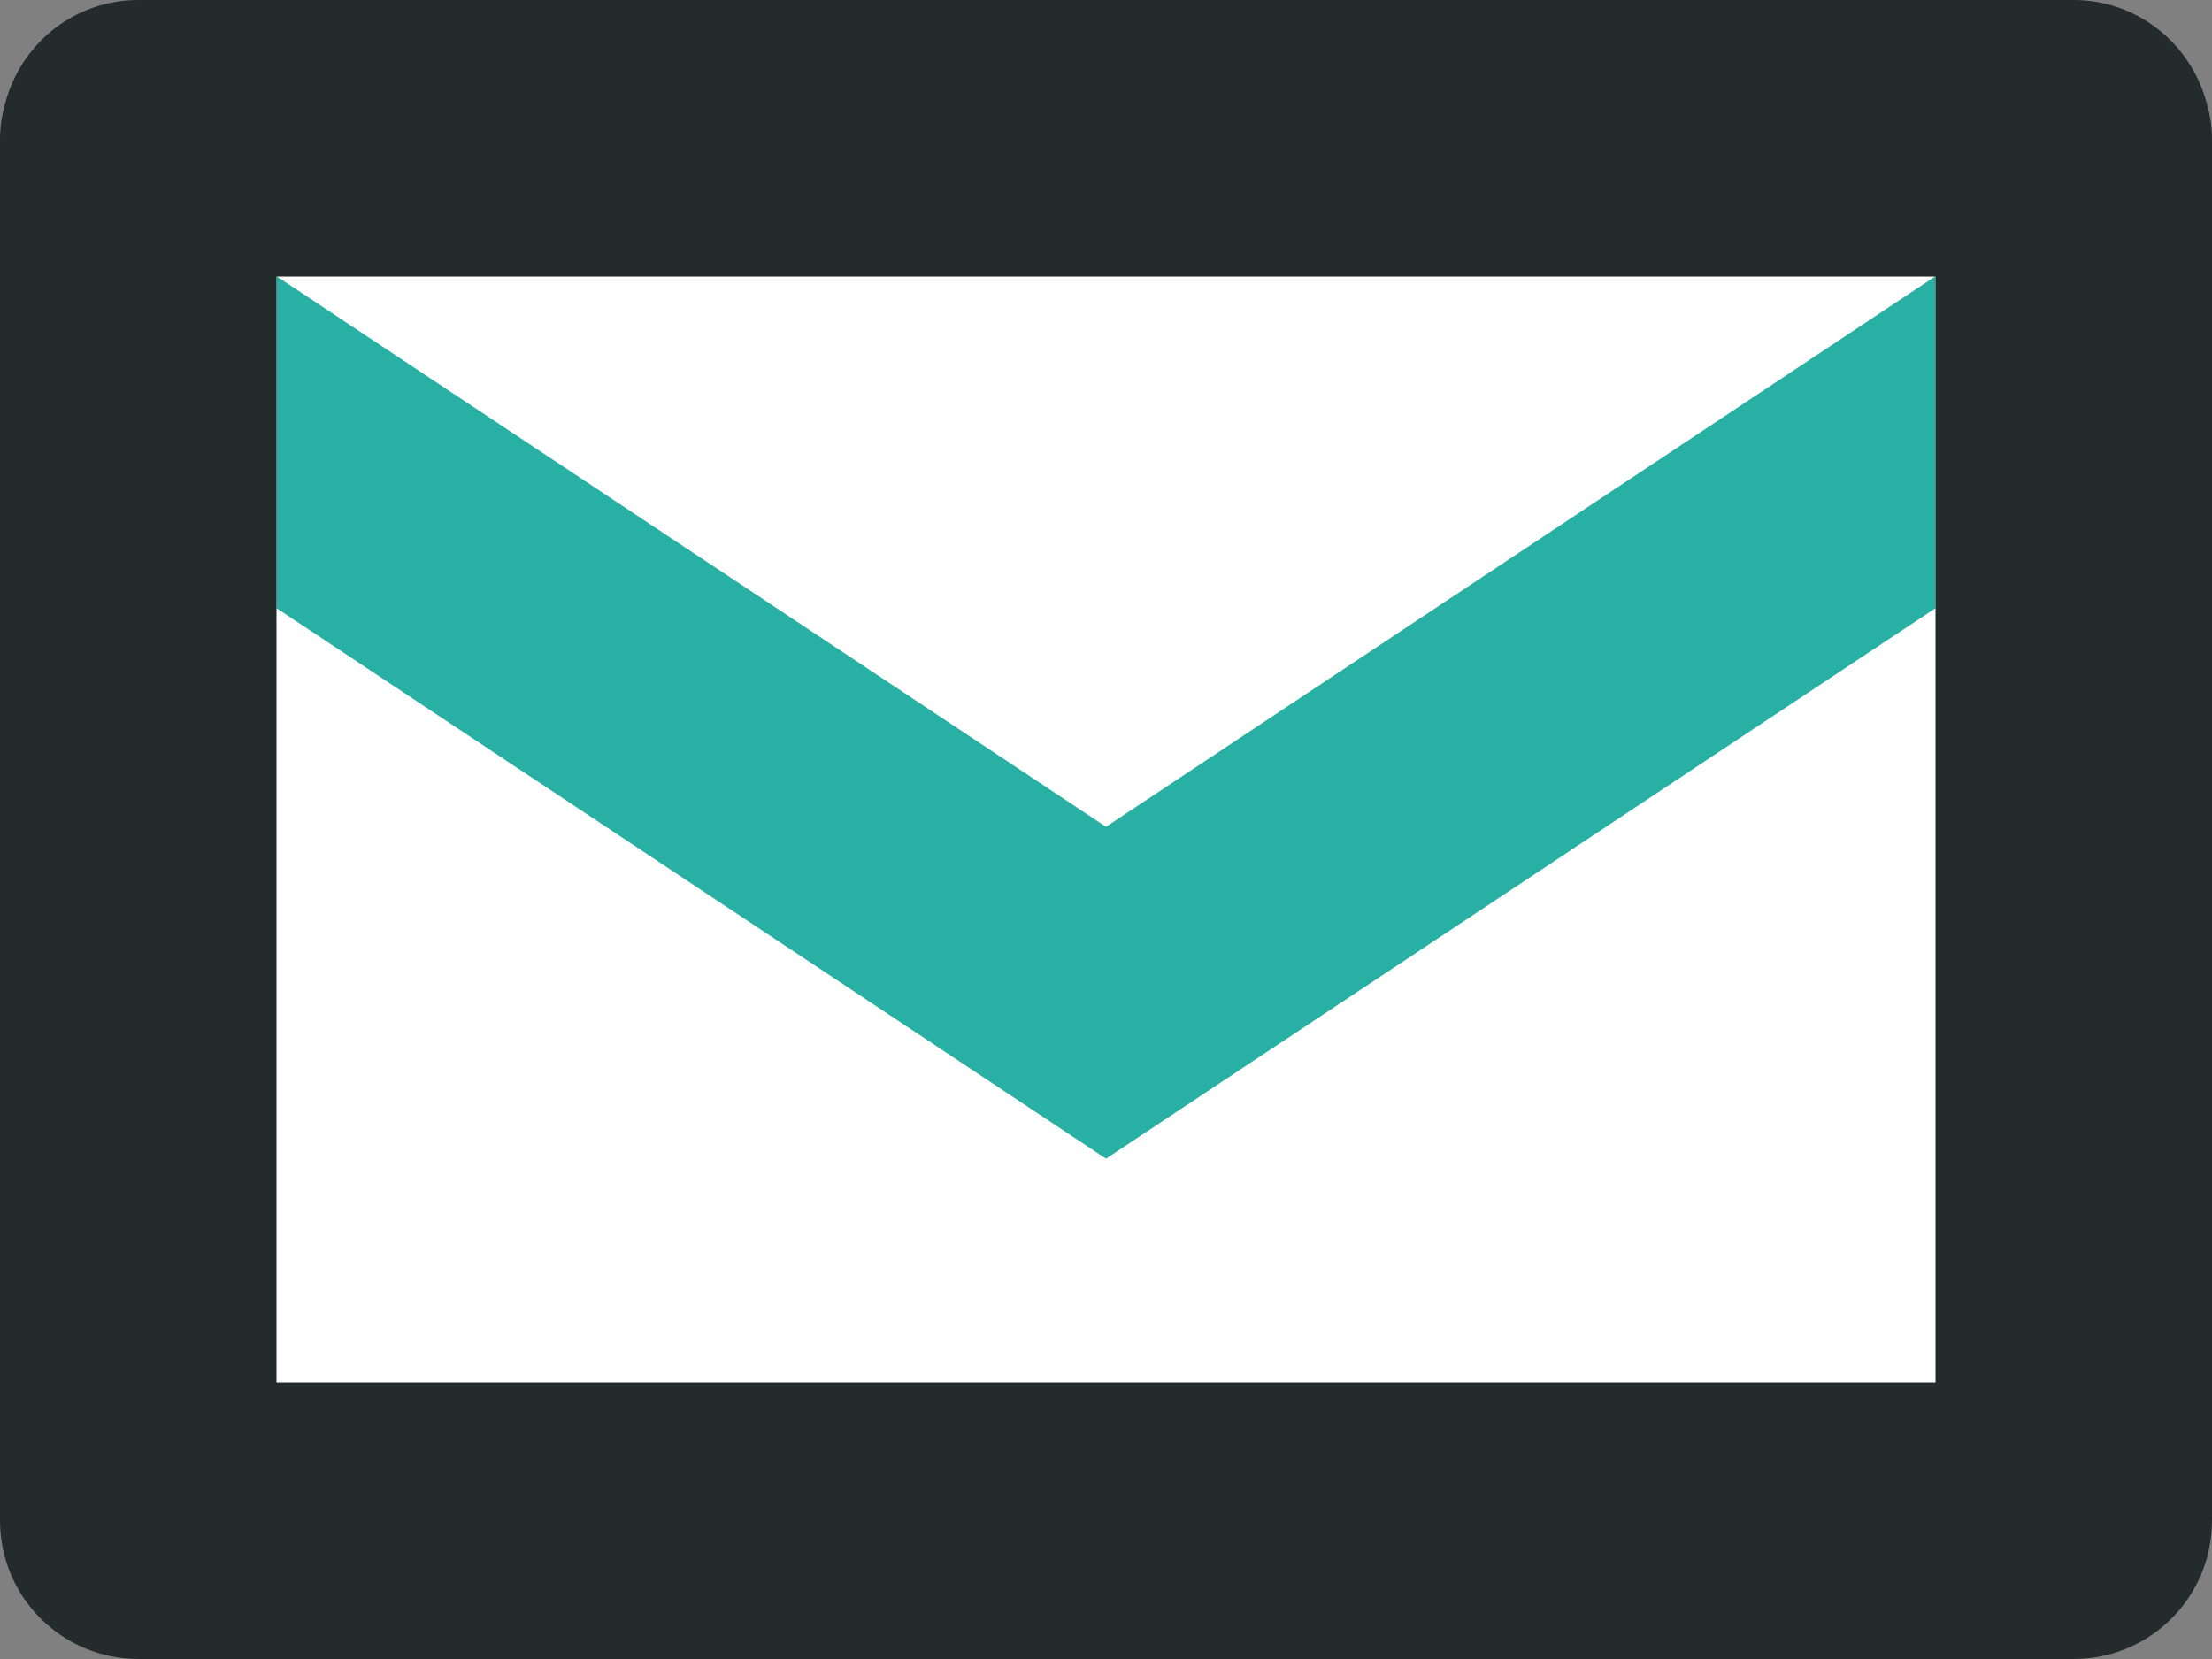 <?xml version="1.0" encoding="UTF-8" standalone="no"?>
<svg width="128px" height="96px" viewBox="0 0 128 96" version="1.1" xmlns="http://www.w3.org/2000/svg" xmlns:xlink="http://www.w3.org/1999/xlink" xmlns:sketch="http://www.bohemiancoding.com/sketch/ns">
    <rect x="0" y="0" width="128" height="96" fill="#808080" stroke="none"/>
    <!-- Generator: Sketch 3.3.2 (12043) - http://www.bohemiancoding.com/sketch -->
    <title>email 2</title>
    <desc></desc>
    <defs></defs>
    <g id="styleguide" stroke="none" stroke-width="1" fill="none" fill-rule="evenodd" sketch:type="MSPage">
        <g id="Artboard-6" sketch:type="MSArtboardGroup" transform="translate(-641, -2550)">
            <g id="email" sketch:type="MSLayerGroup" transform="translate(311, 2483)">
                <g id="email-2" transform="translate(330, 67)" sketch:type="MSShapeGroup">
                    <rect id="Rectangle-83" fill="#FFFFFF" x="8" y="10" width="116" height="78"></rect>
                    <path d="M111.976,16 L64,47.844 L16.024,16 L16,16 L16,35.192 L64,67.048 L112,35.192 L112,16 L111.976,16" id="Fill-1" fill="#27B0A3"></path>
                    <path d="M127.596,5.632 C126.576,2.376 123.576,0 119.992,0 L8.008,0 C4.4,0 1.412,2.376 0.4,5.628 C0.164,6.388 0,7.18 0,8.02 L0,87.98 C0,92.412 3.584,96 8.008,96 L119.992,96 C124.444,96 128,92.412 128,87.98 L128,8.02 C128,7.18 127.836,6.392 127.596,5.632 L127.596,5.632 Z M16,16 L112,16 L112,80 L16,80 L16,16 Z" id="Fill-2" fill="#232C2A"></path>
                </g>
            </g>
        </g>
    </g>
</svg>